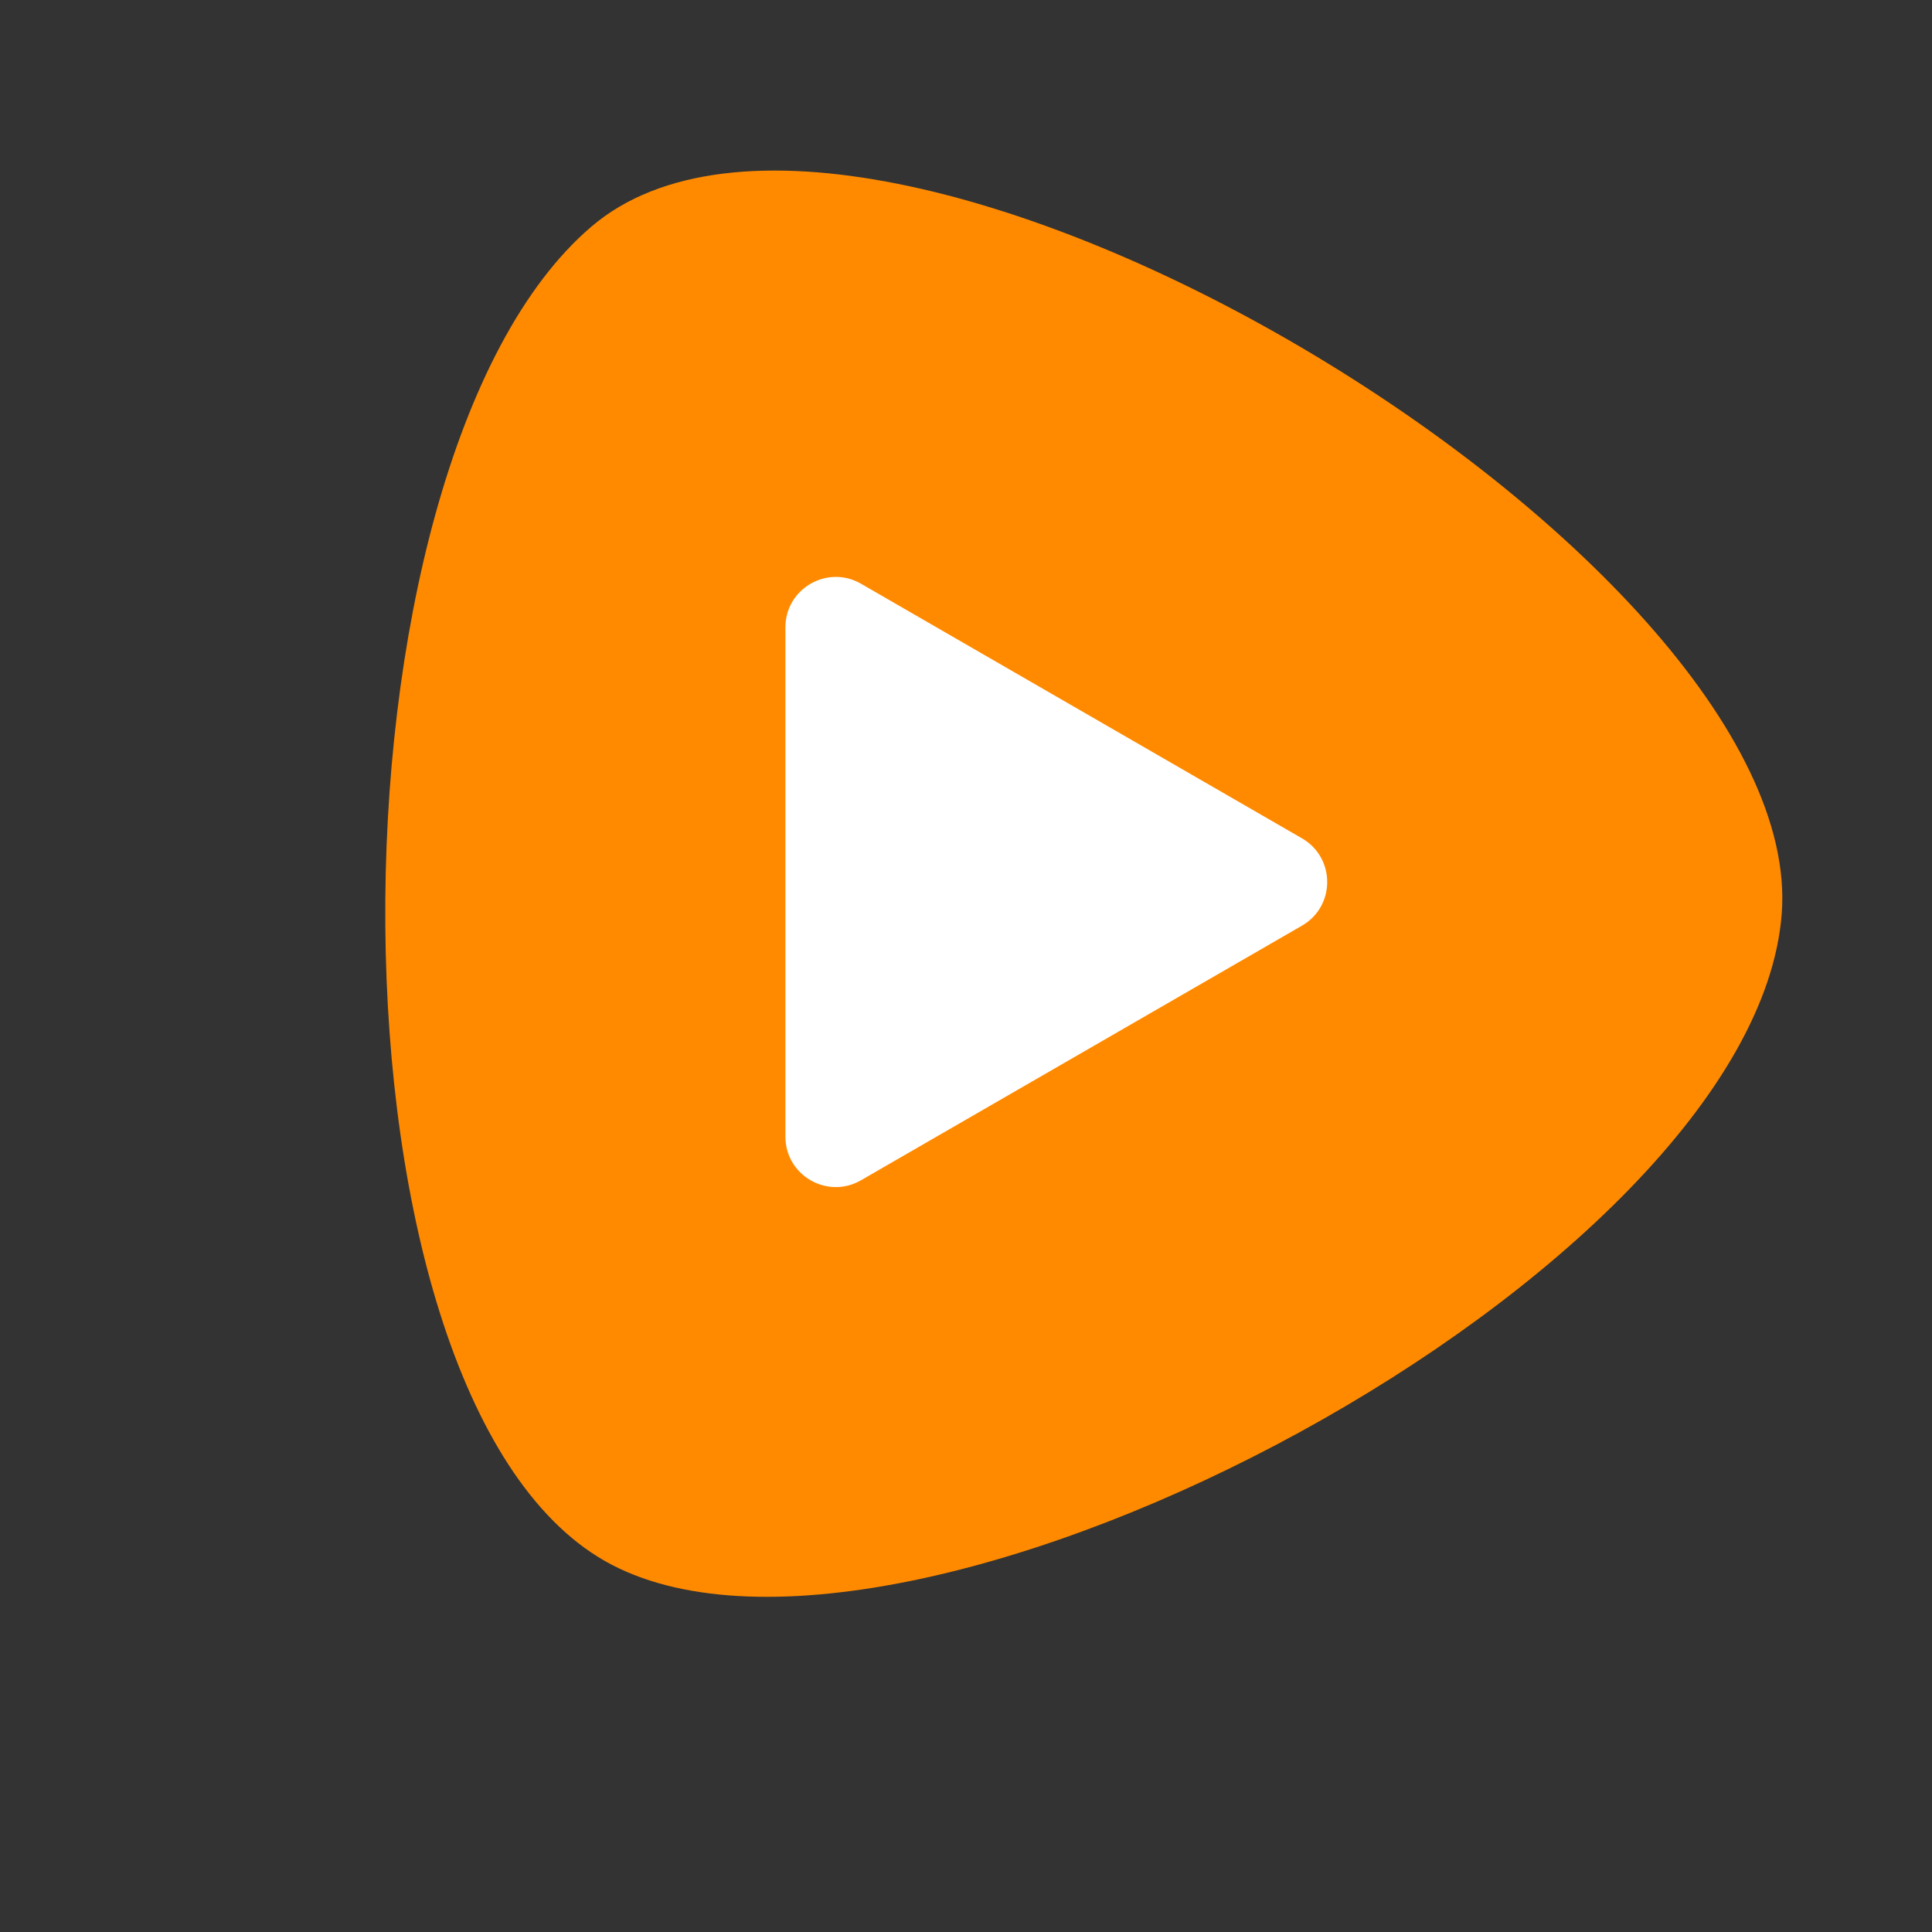 <svg width="115" height="115" viewBox="0 0 115 115" fill="none" xmlns="http://www.w3.org/2000/svg">
<rect x="0" y="0" width="115" height="115" fill="#333333" stroke="none"/>
<path d="M36.441 93.154C18.548 83.877 18.731 27.54 35.206 13.486C51.681 -0.569 107.69 33.036 106.055 54.39C104.419 75.744 54.335 102.432 36.441 93.154Z" fill="#FF8A00"/>
<path d="M77.5 49.902C79.5 51.057 79.5 53.943 77.5 55.098L51.25 70.254C49.25 71.408 46.75 69.965 46.75 67.655L46.75 37.344C46.75 35.035 49.25 33.592 51.25 34.746L77.5 49.902Z" fill="white"/>
</svg>
